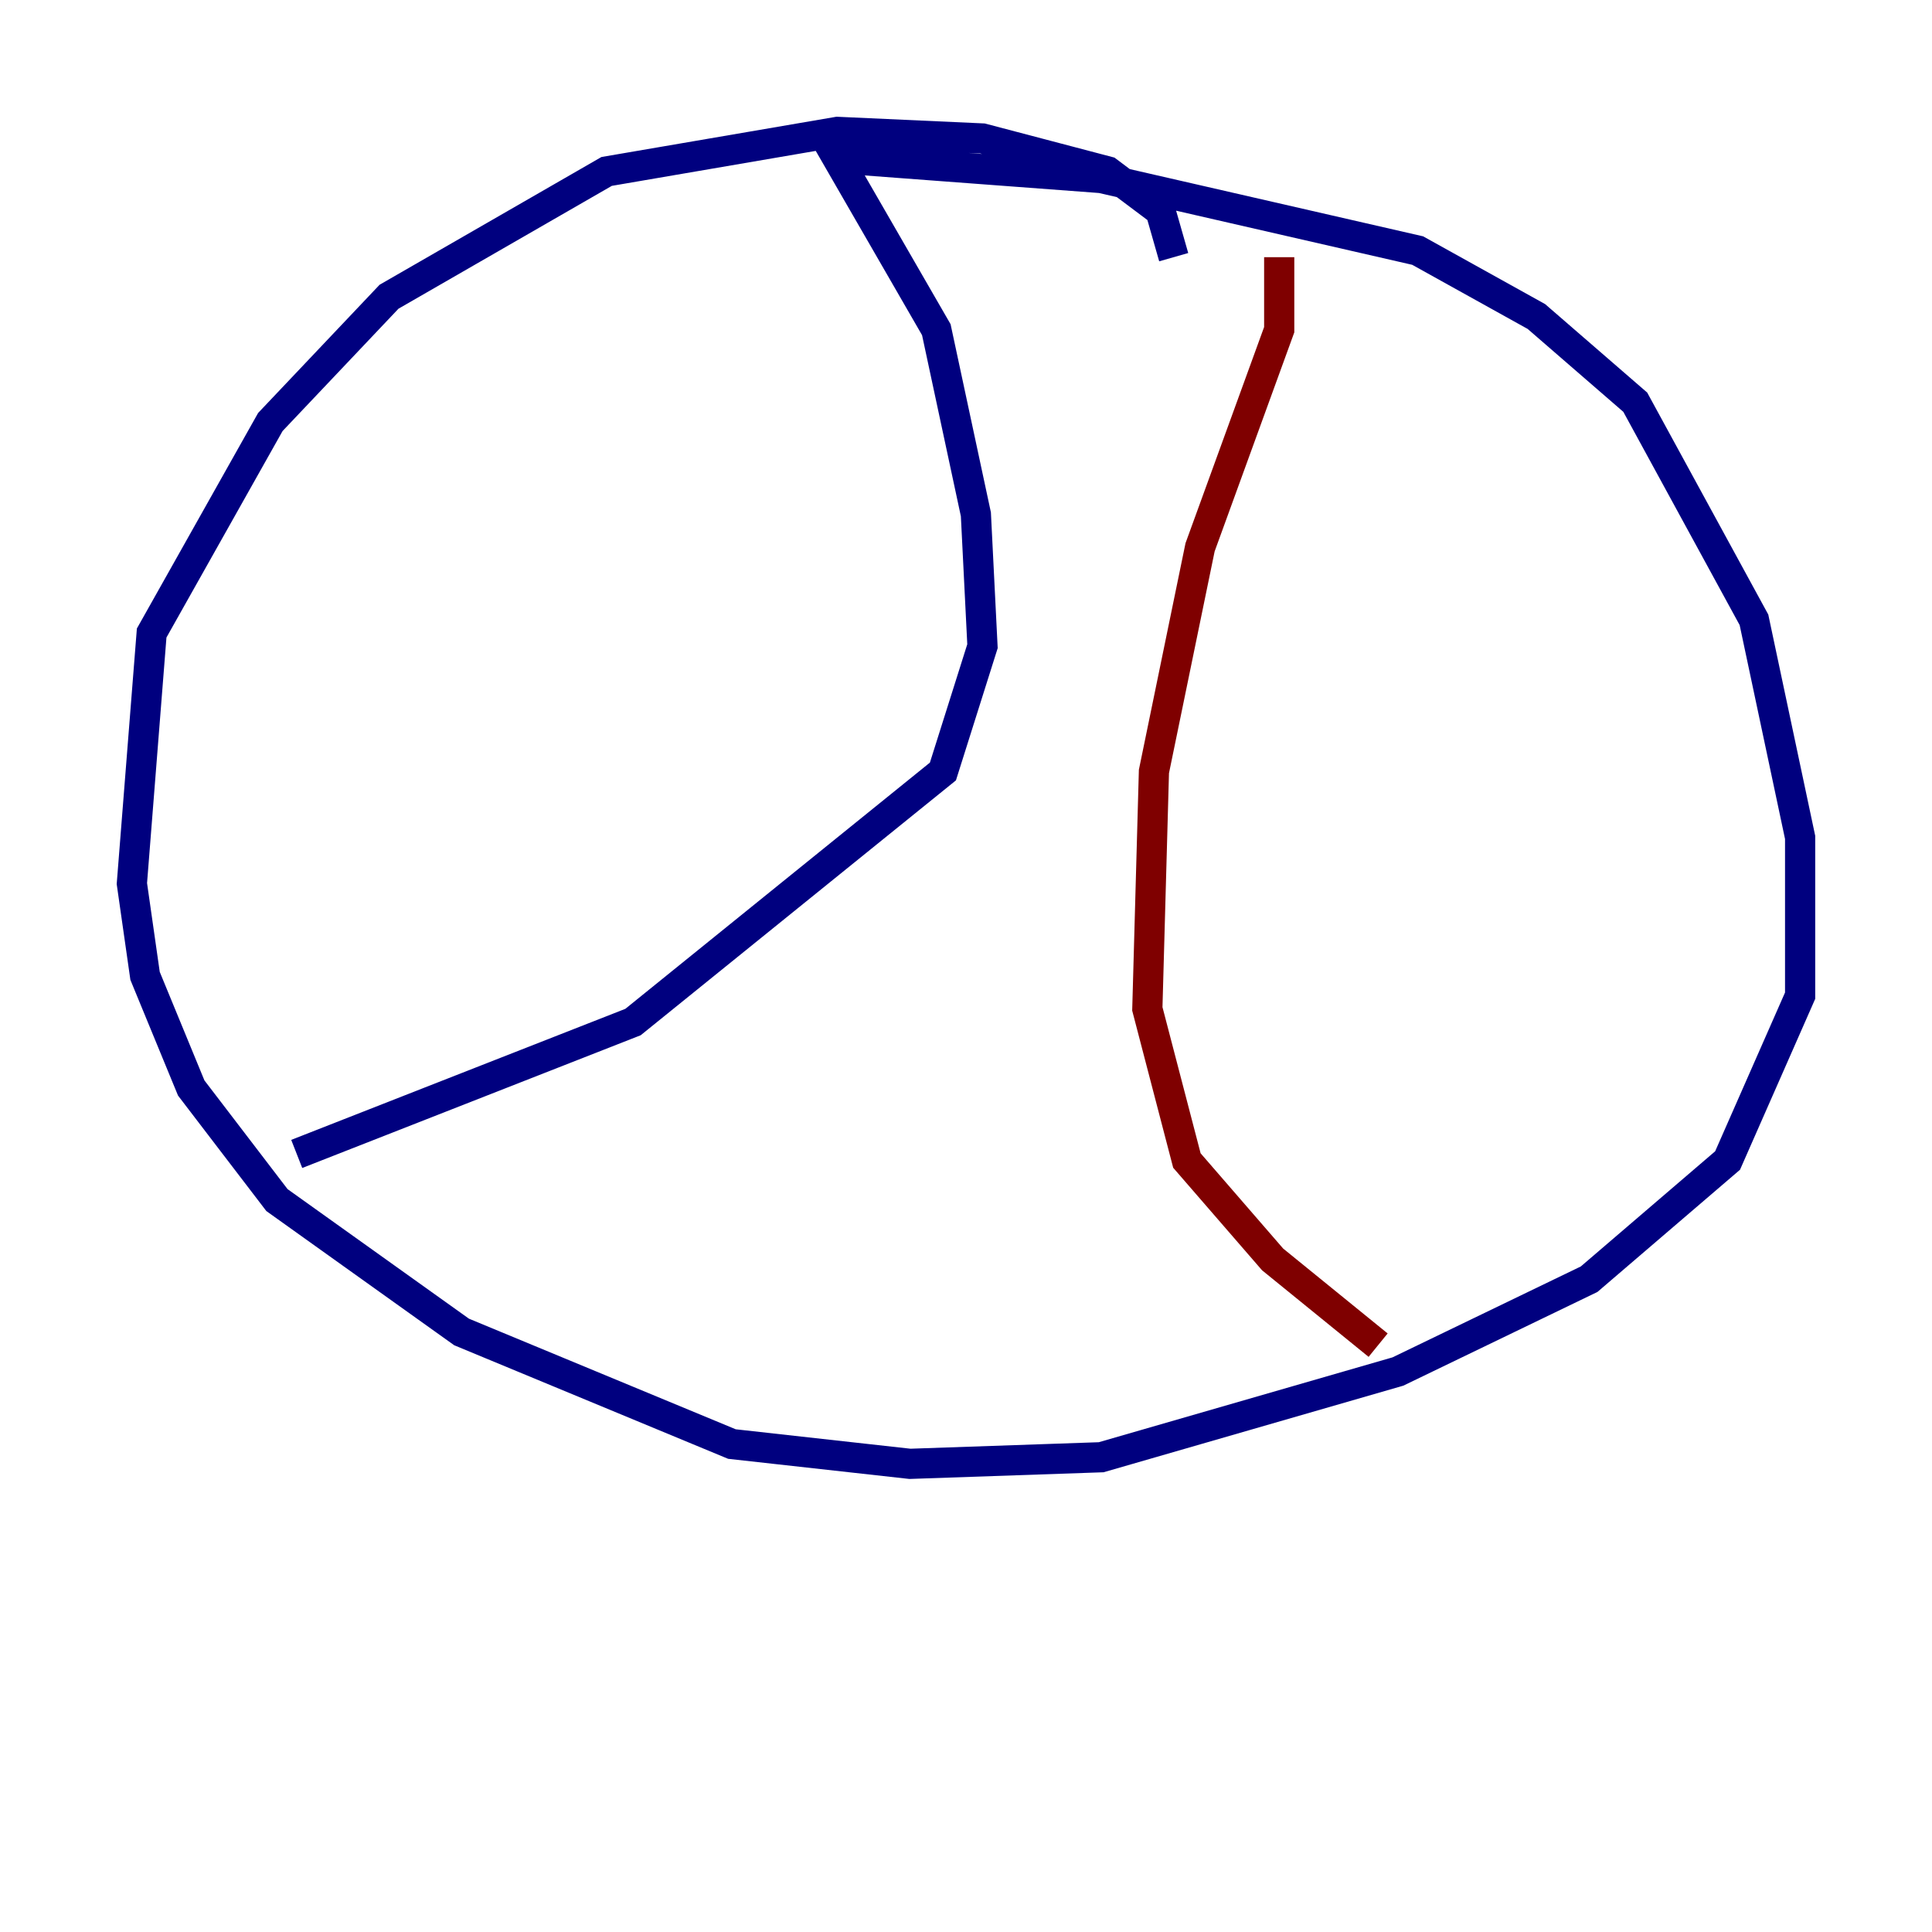 <?xml version="1.0" encoding="utf-8" ?>
<svg baseProfile="tiny" height="128" version="1.2" viewBox="0,0,128,128" width="128" xmlns="http://www.w3.org/2000/svg" xmlns:ev="http://www.w3.org/2001/xml-events" xmlns:xlink="http://www.w3.org/1999/xlink"><defs /><polyline fill="none" points="77.761,17.038 76.887,13.979 73.392,11.358 65.092,9.174 55.481,8.737 40.191,11.358 25.775,19.659 17.911,27.959 10.048,41.939 8.737,58.539 9.611,64.655 12.669,72.082 18.348,79.508 30.58,88.246 48.492,95.672 60.287,96.983 72.956,96.546 92.614,90.867 105.283,84.751 114.457,76.887 119.263,65.966 119.263,55.481 116.205,41.065 108.341,26.648 101.788,20.969 93.925,16.601 72.956,11.795 55.481,10.485 62.034,21.843 64.655,34.075 65.092,42.812 62.471,51.113 41.939,67.713 19.659,76.451" stroke="#00007f" stroke-width="2" /><polyline fill="none" points="84.751,17.038 84.751,21.843 79.508,36.259 76.451,51.113 76.014,66.84 78.635,76.887 84.314,83.44 91.304,89.12" stroke="#7f0000" stroke-width="2" /></svg>